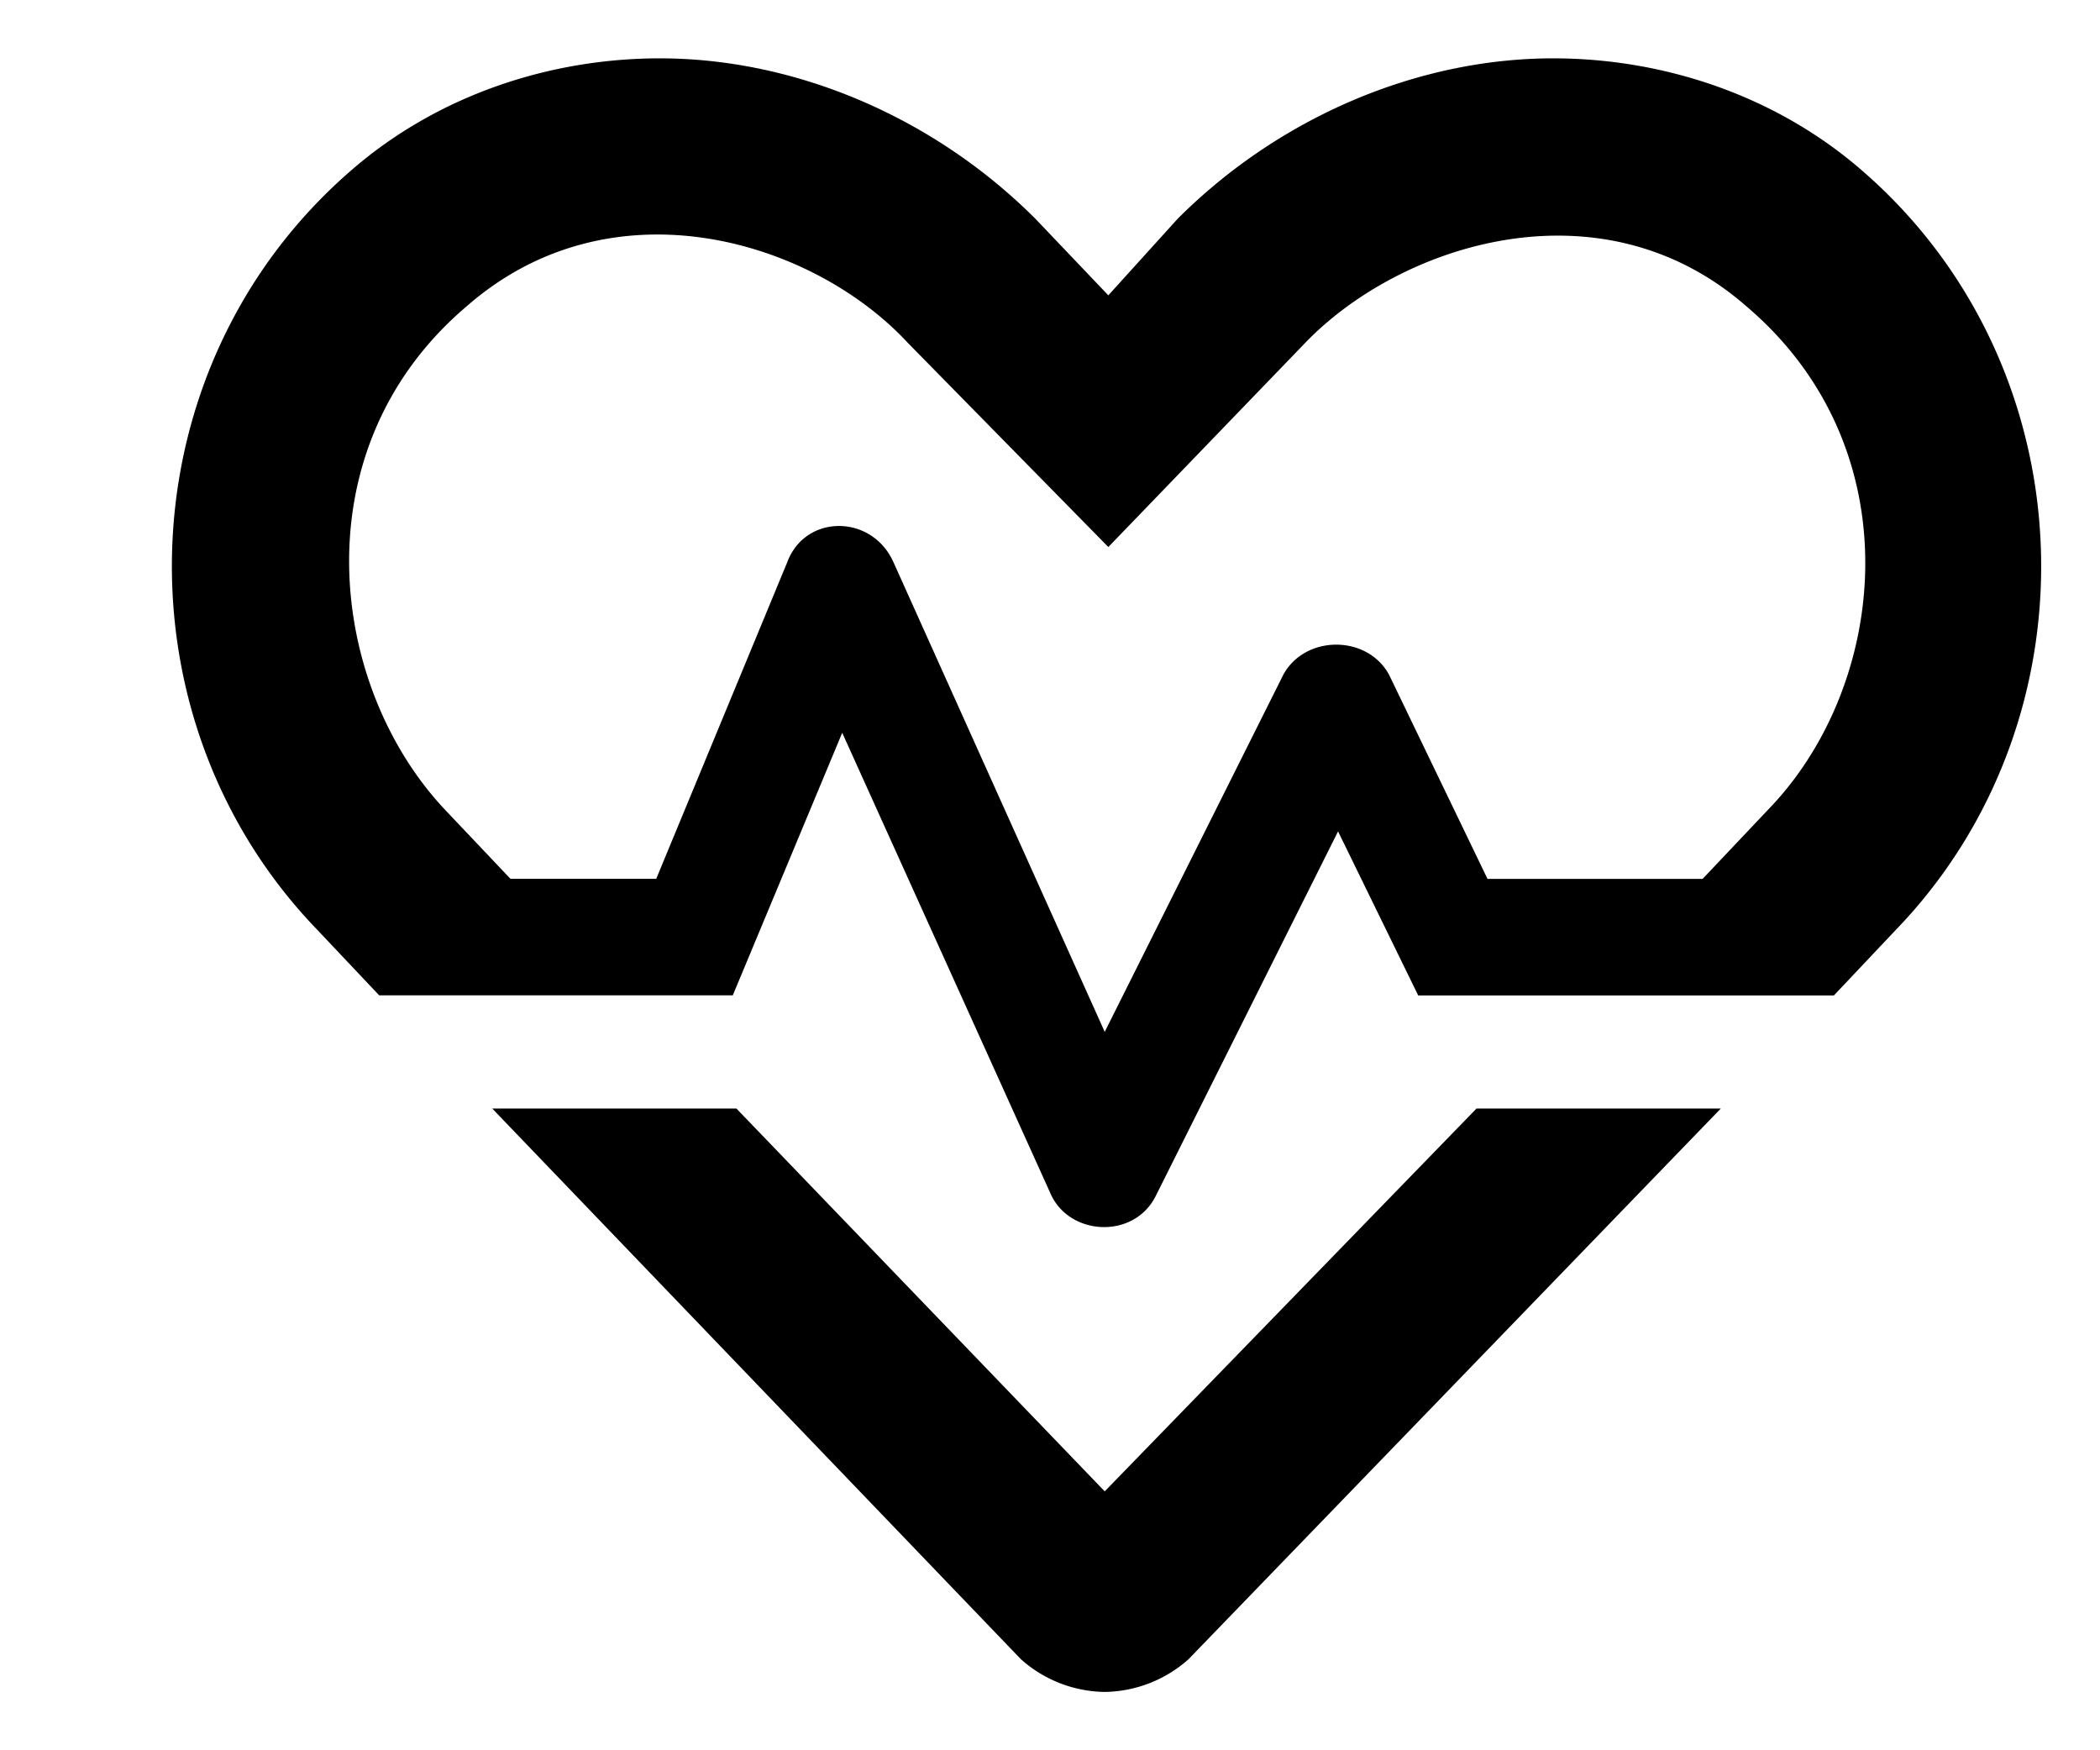 <svg width="18" height="15"><path d="M9.469 12.781 12.656 9.5h2.094l-4.562 4.719a1.101 1.101 0 0 1-.72.281 1.1 1.1 0 0 1-.718-.281L4.219 9.5h2.093zm6.5-11.312c1.937 1.687 2.031 4.687.281 6.5l-.531.562h-3.563l-.687-1.406-1.563 3.125c-.187.375-.75.344-.906-.031L7.219 6.28l-.938 2.25H3.25l-.531-.562C.969 6.156 1.063 3.156 3 1.469 3.75.812 4.719.5 5.656.5 6.813.5 8 1 8.875 1.875l.625.656.594-.656C10.969 1 12.156.5 13.313.5c.937 0 1.906.313 2.656.969m-.813 5.469c1.031-1.063 1.25-3.094-.187-4.313-1.25-1.094-2.969-.531-3.781.313L9.5 4.688l-1.719-1.75C6.97 2.062 5.25 1.53 4 2.625c-1.437 1.219-1.187 3.25-.187 4.313l.562.593h1.25L6.75 4.813c.156-.407.719-.407.906 0l1.813 4.03L11 5.782c.188-.343.719-.343.906 0l.844 1.75h1.844z"/></svg>